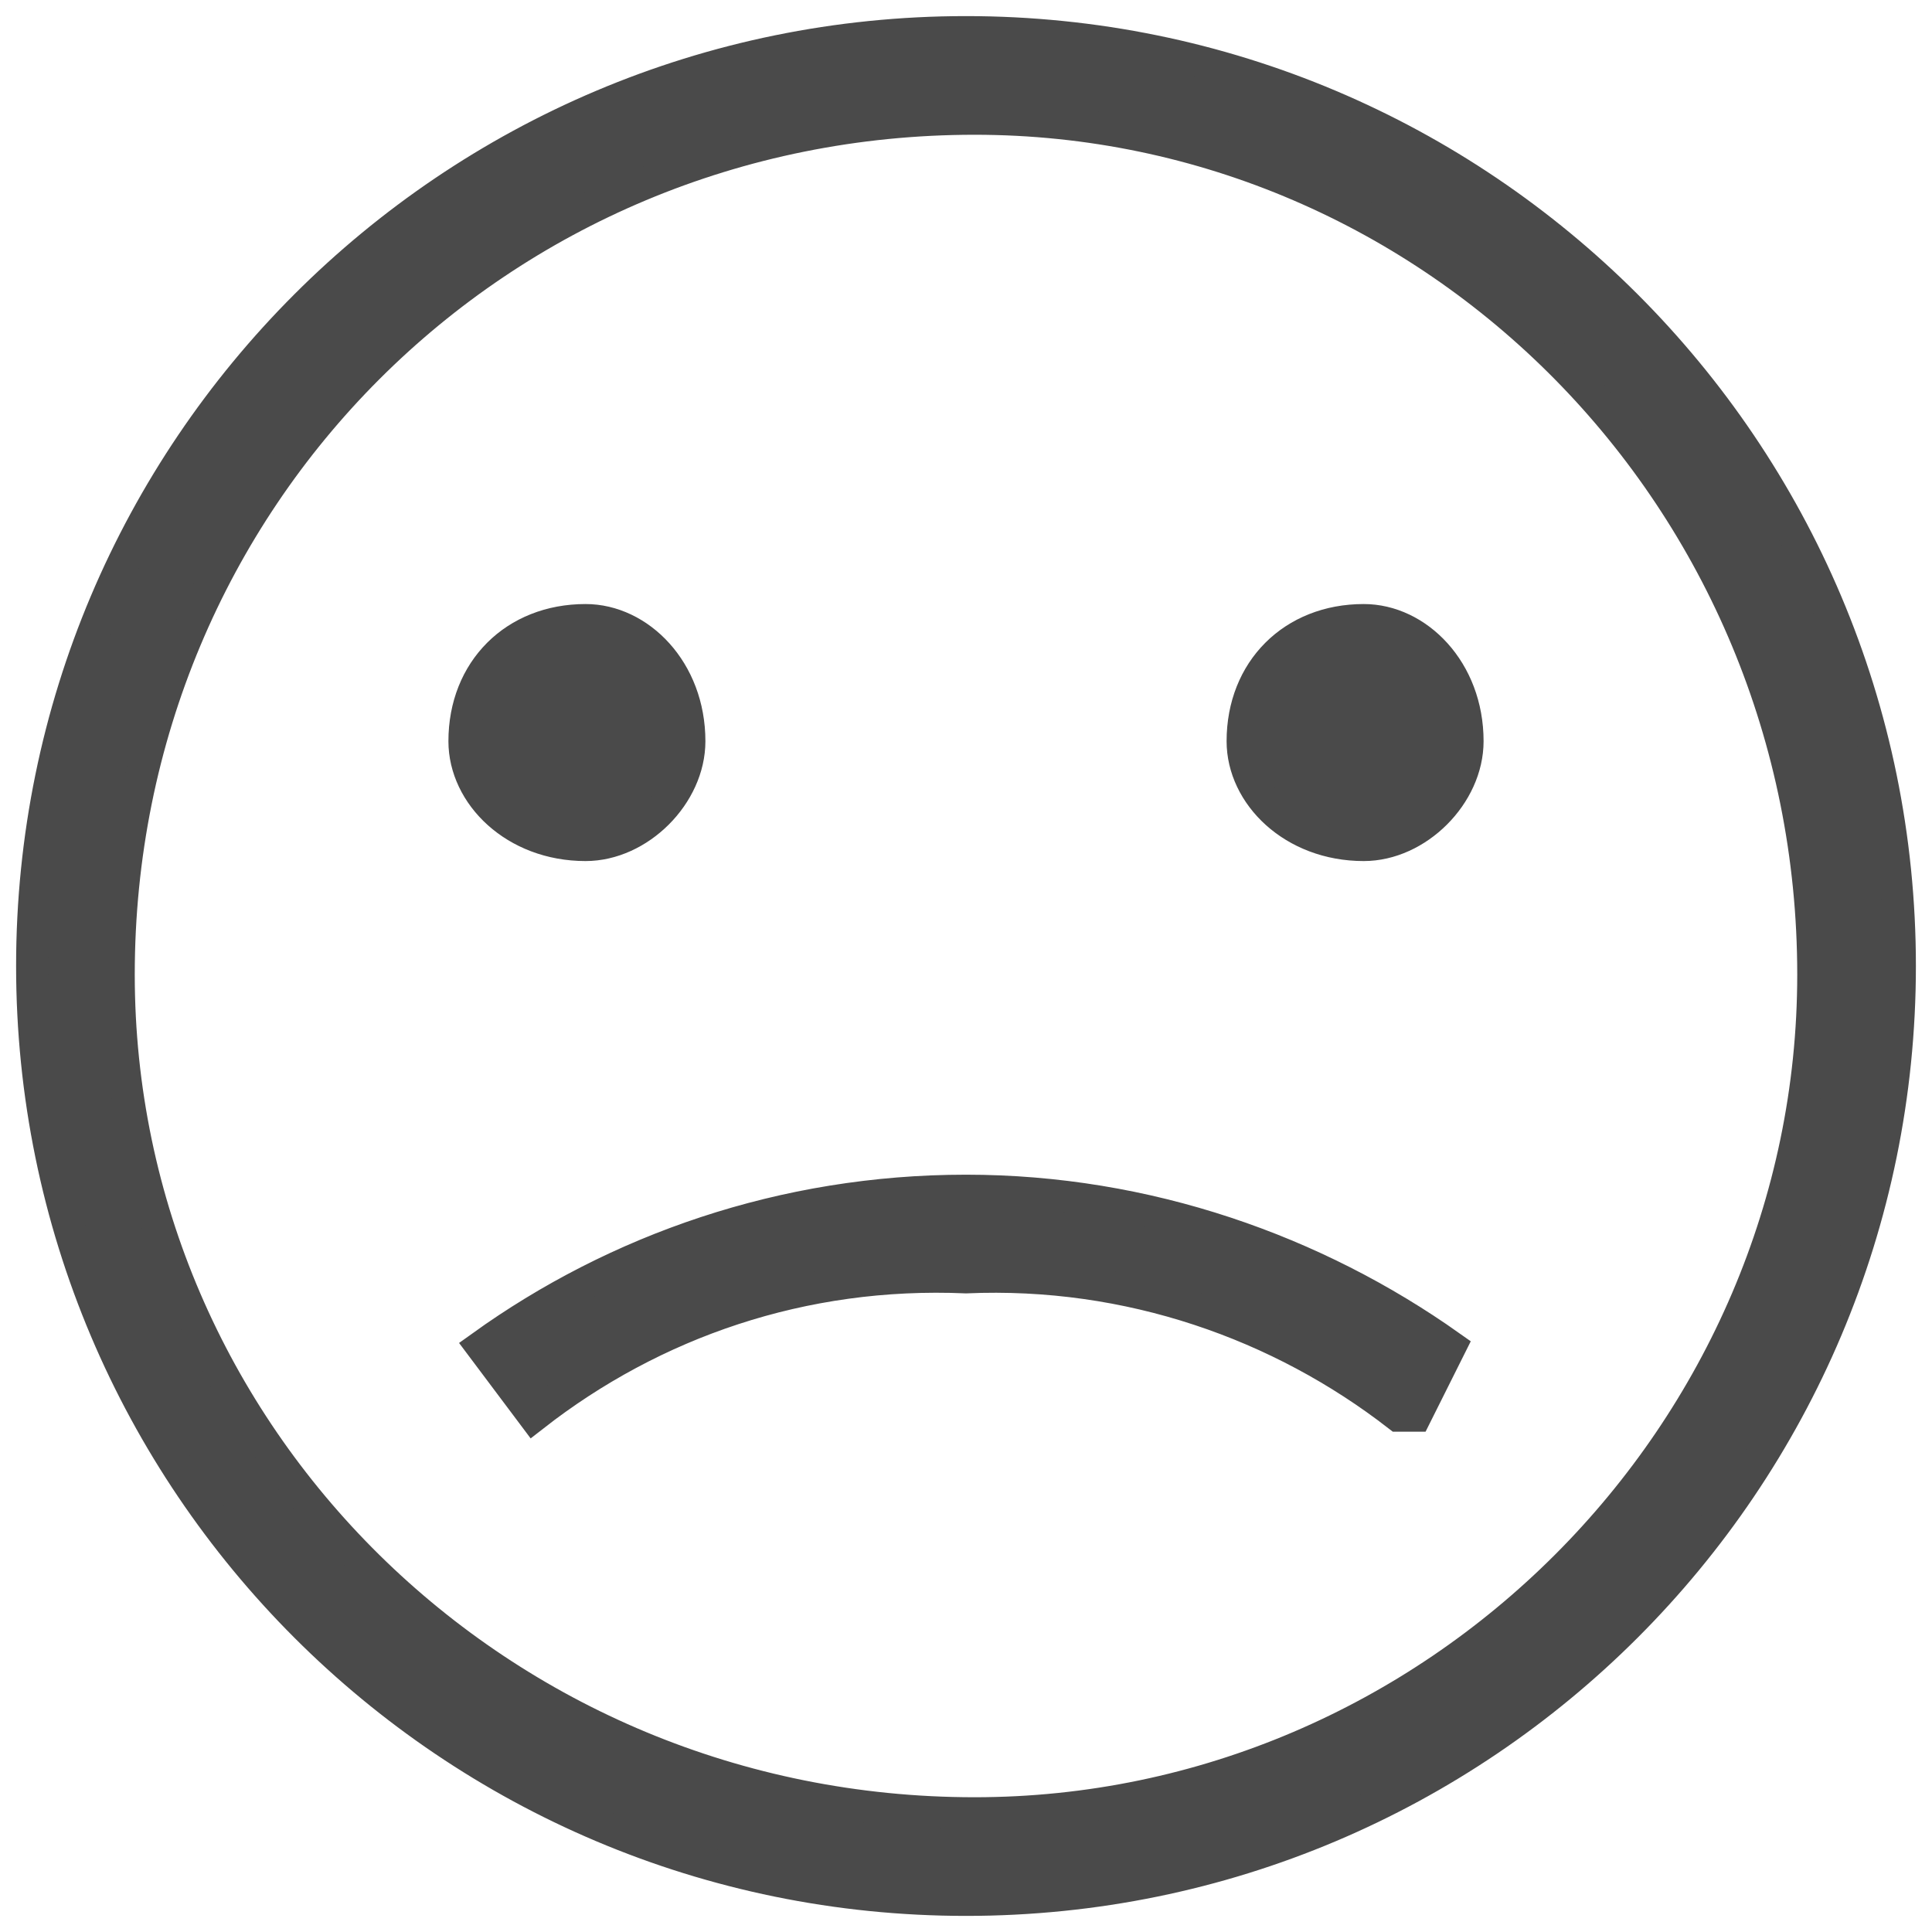 <?xml version="1.0" encoding="UTF-8"?>
<svg width="60px" height="60px" viewBox="0 0 60 60" version="1.1" xmlns="http://www.w3.org/2000/svg" xmlns:xlink="http://www.w3.org/1999/xlink">
    <!-- Generator: Sketch 40.3 (33839) - http://www.bohemiancoding.com/sketch -->
    <title>dislike</title>
    <desc>Created with Sketch.</desc>
    <defs></defs>
    <g id="Page-1" stroke="none" stroke-width="1" fill="none" fill-rule="evenodd">
        <g id="dislike">
            <rect id="Rectangle" fill="#D8D8D8" opacity="0" x="-2.27373675e-13" y="0" width="60" height="60"></rect>
            <path d="M30,59 C13.984,59 1,46.016 1,30 C1,13.984 13.984,1 30,1 C46.016,1 59,13.984 59,30 C59,46.016 46.016,59 30,59 L30,59 Z M30.266,3.685 C15.467,3.685 3.685,15.467 3.685,30.266 C3.685,44.533 15.467,56.315 30.266,56.315 C44.533,56.315 56.315,44.533 56.315,30.266 C56.315,15.467 44.533,3.685 30.266,3.685 L30.266,3.685 Z M42.352,26.241 C40.156,26.241 38.593,24.678 38.593,23.019 C38.593,20.822 40.156,19.259 42.352,19.259 C44.011,19.259 45.574,20.822 45.574,23.019 C45.574,24.678 44.011,26.241 42.352,26.241 L42.352,26.241 Z M43.963,43.963 L43.426,43.963 C39.776,41.13 35.066,39.446 30,39.667 C24.92,39.446 20.272,41.078 16.574,43.963 L14.963,41.815 L14.963,41.815 C19.139,38.816 24.329,36.981 30,36.981 C35.621,36.981 40.845,38.845 45.037,41.815 L43.963,43.963 L43.963,43.963 Z M18.185,26.241 C15.989,26.241 14.426,24.678 14.426,23.019 C14.426,20.822 15.989,19.259 18.185,19.259 C19.844,19.259 21.407,20.822 21.407,23.019 C21.407,24.678 19.844,26.241 18.185,26.241 L18.185,26.241 Z" id="Imported-Layers-Copy" stroke="#4A4A4A" fill="#4A4A4A"></path>
        </g>
    </g>
</svg>